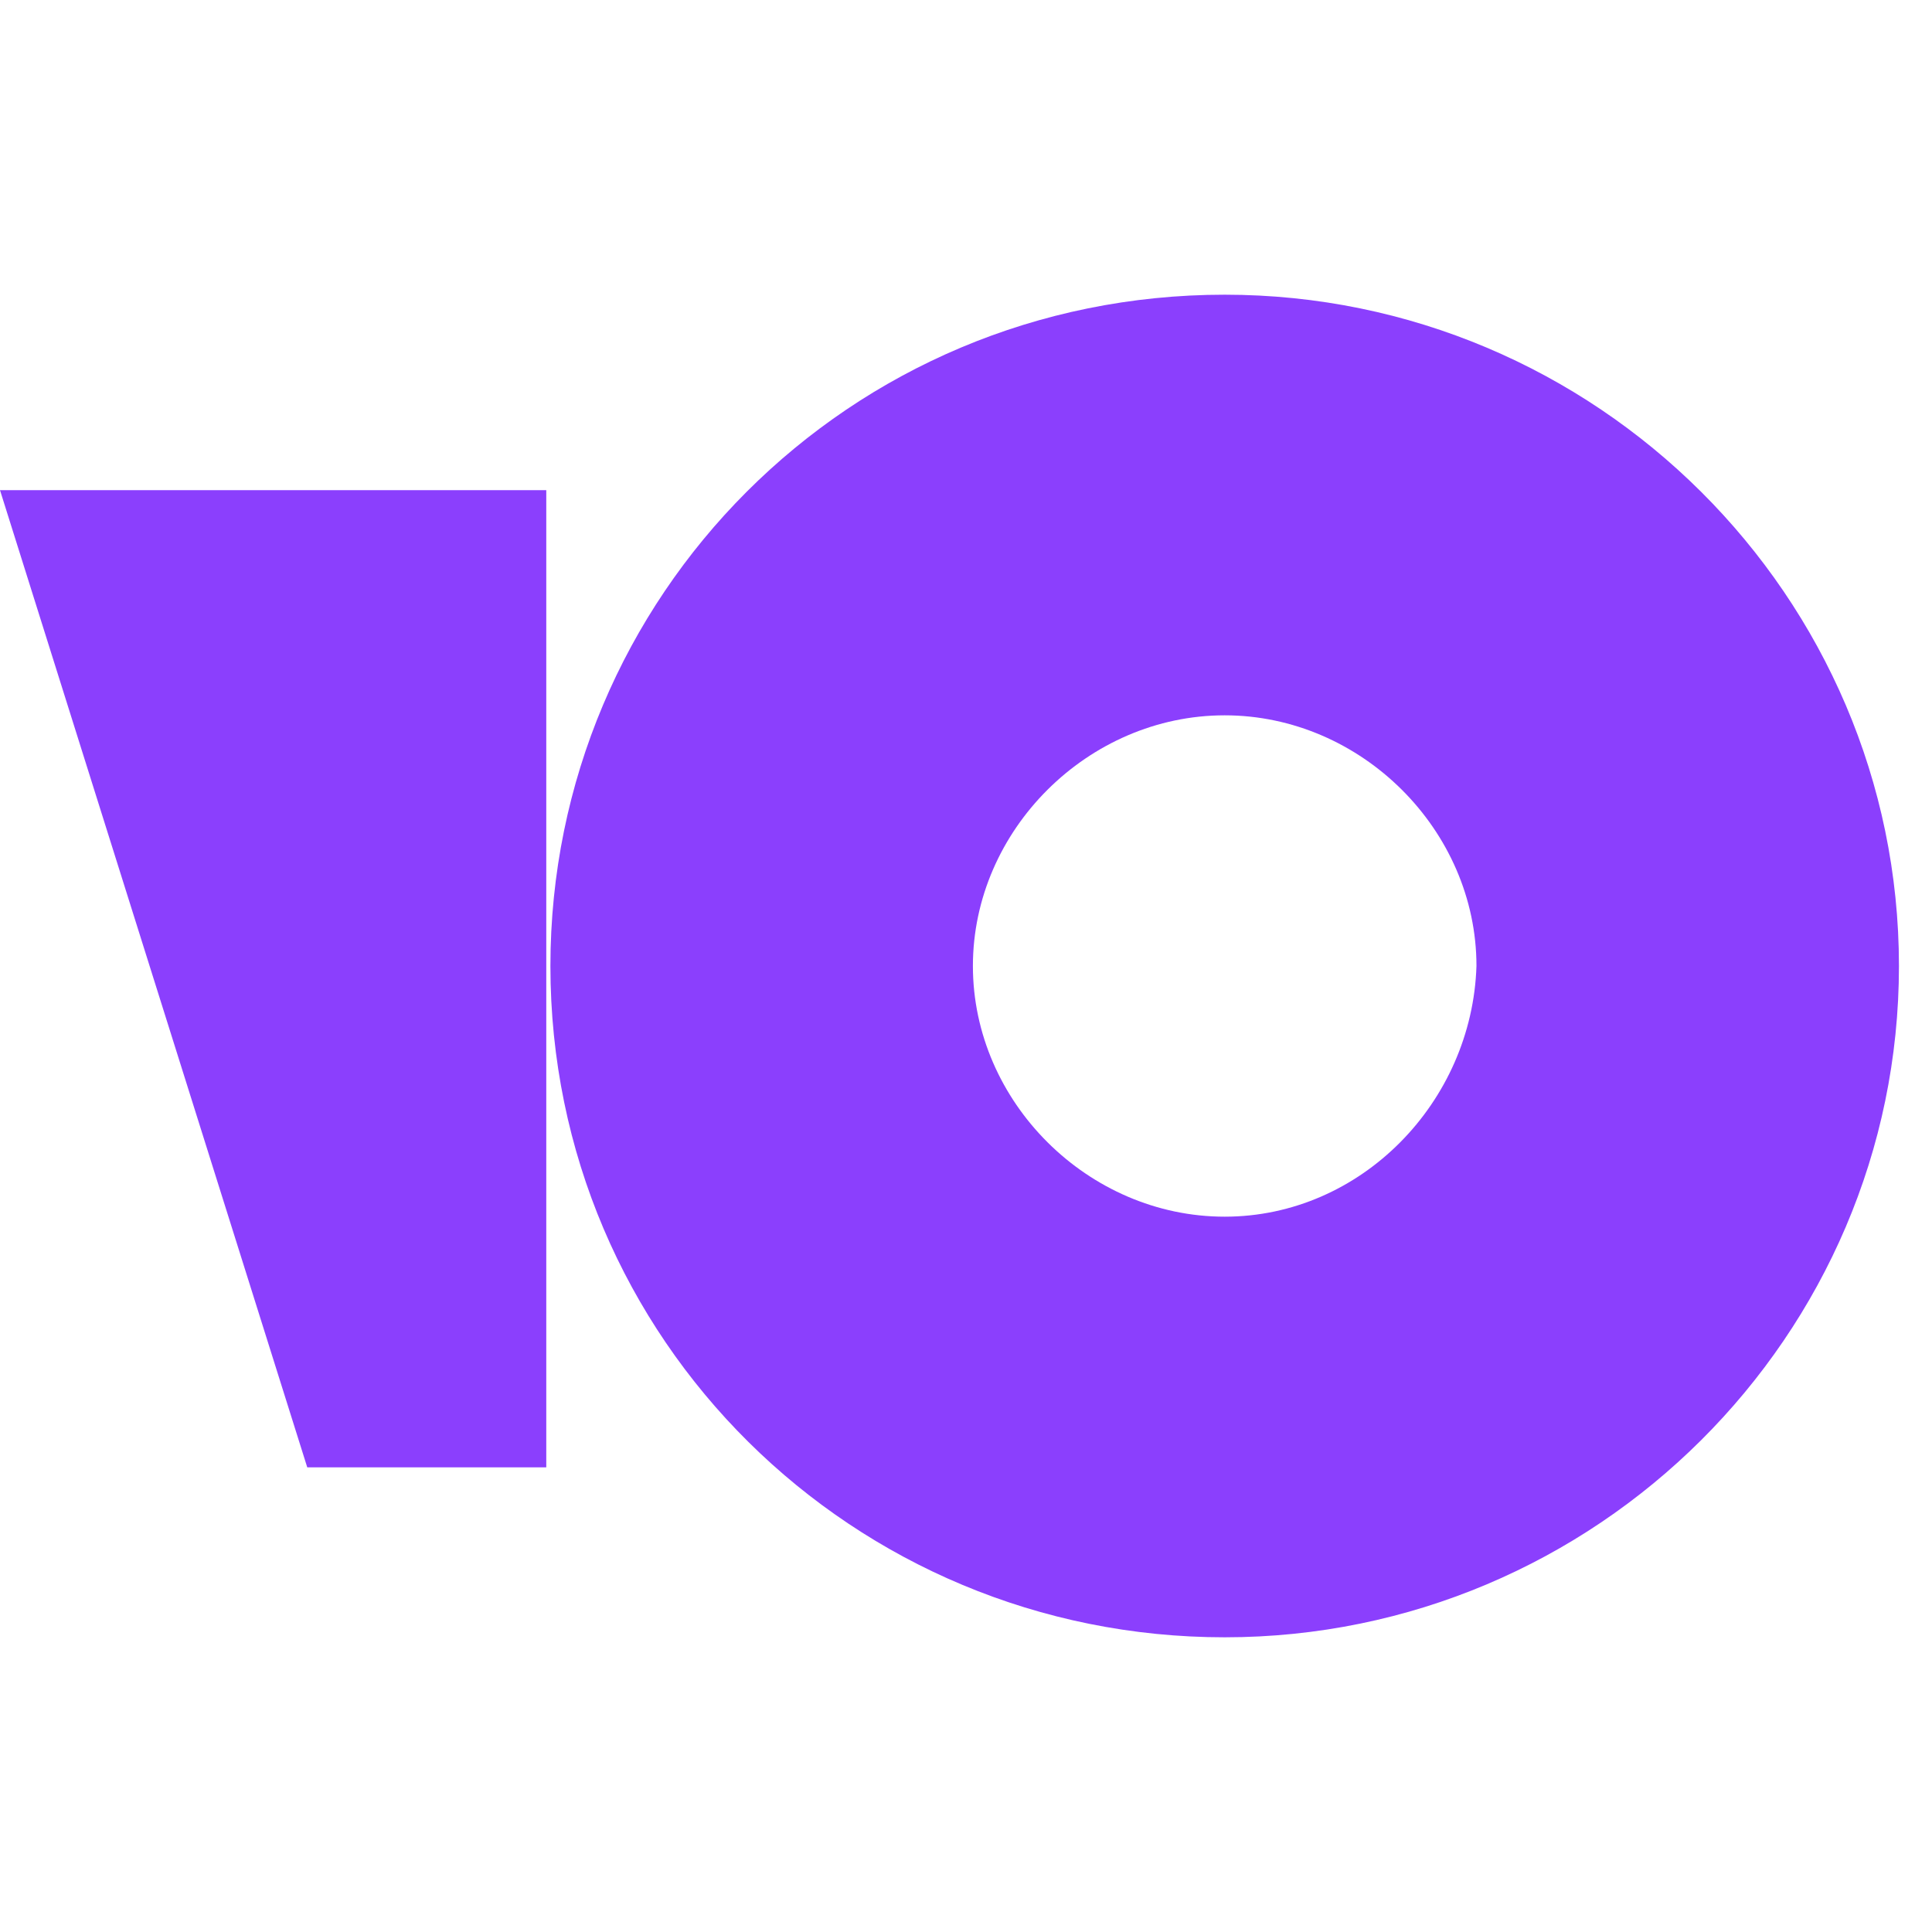<svg width="28" height="28" viewBox="0 0 28 28" fill="none" xmlns="http://www.w3.org/2000/svg">
<path d="M17.749 4.271C12.306 4.271 7.977 8.643 7.977 14C7.977 19.419 12.368 23.729 17.749 23.729C23.13 23.729 27.521 19.357 27.521 14C27.521 8.643 23.13 4.271 17.749 4.271ZM17.749 17.633C15.77 17.633 14.1 15.971 14.1 14C14.1 12.03 15.77 10.367 17.749 10.367C19.728 10.367 21.398 12.03 21.398 14C21.336 15.971 19.728 17.633 17.749 17.633Z" fill="#8B3FFD"/>
<path d="M7.917 7.104V21.266H4.453L0 7.104H7.917Z" fill="#8B3FFD"/>
</svg>

